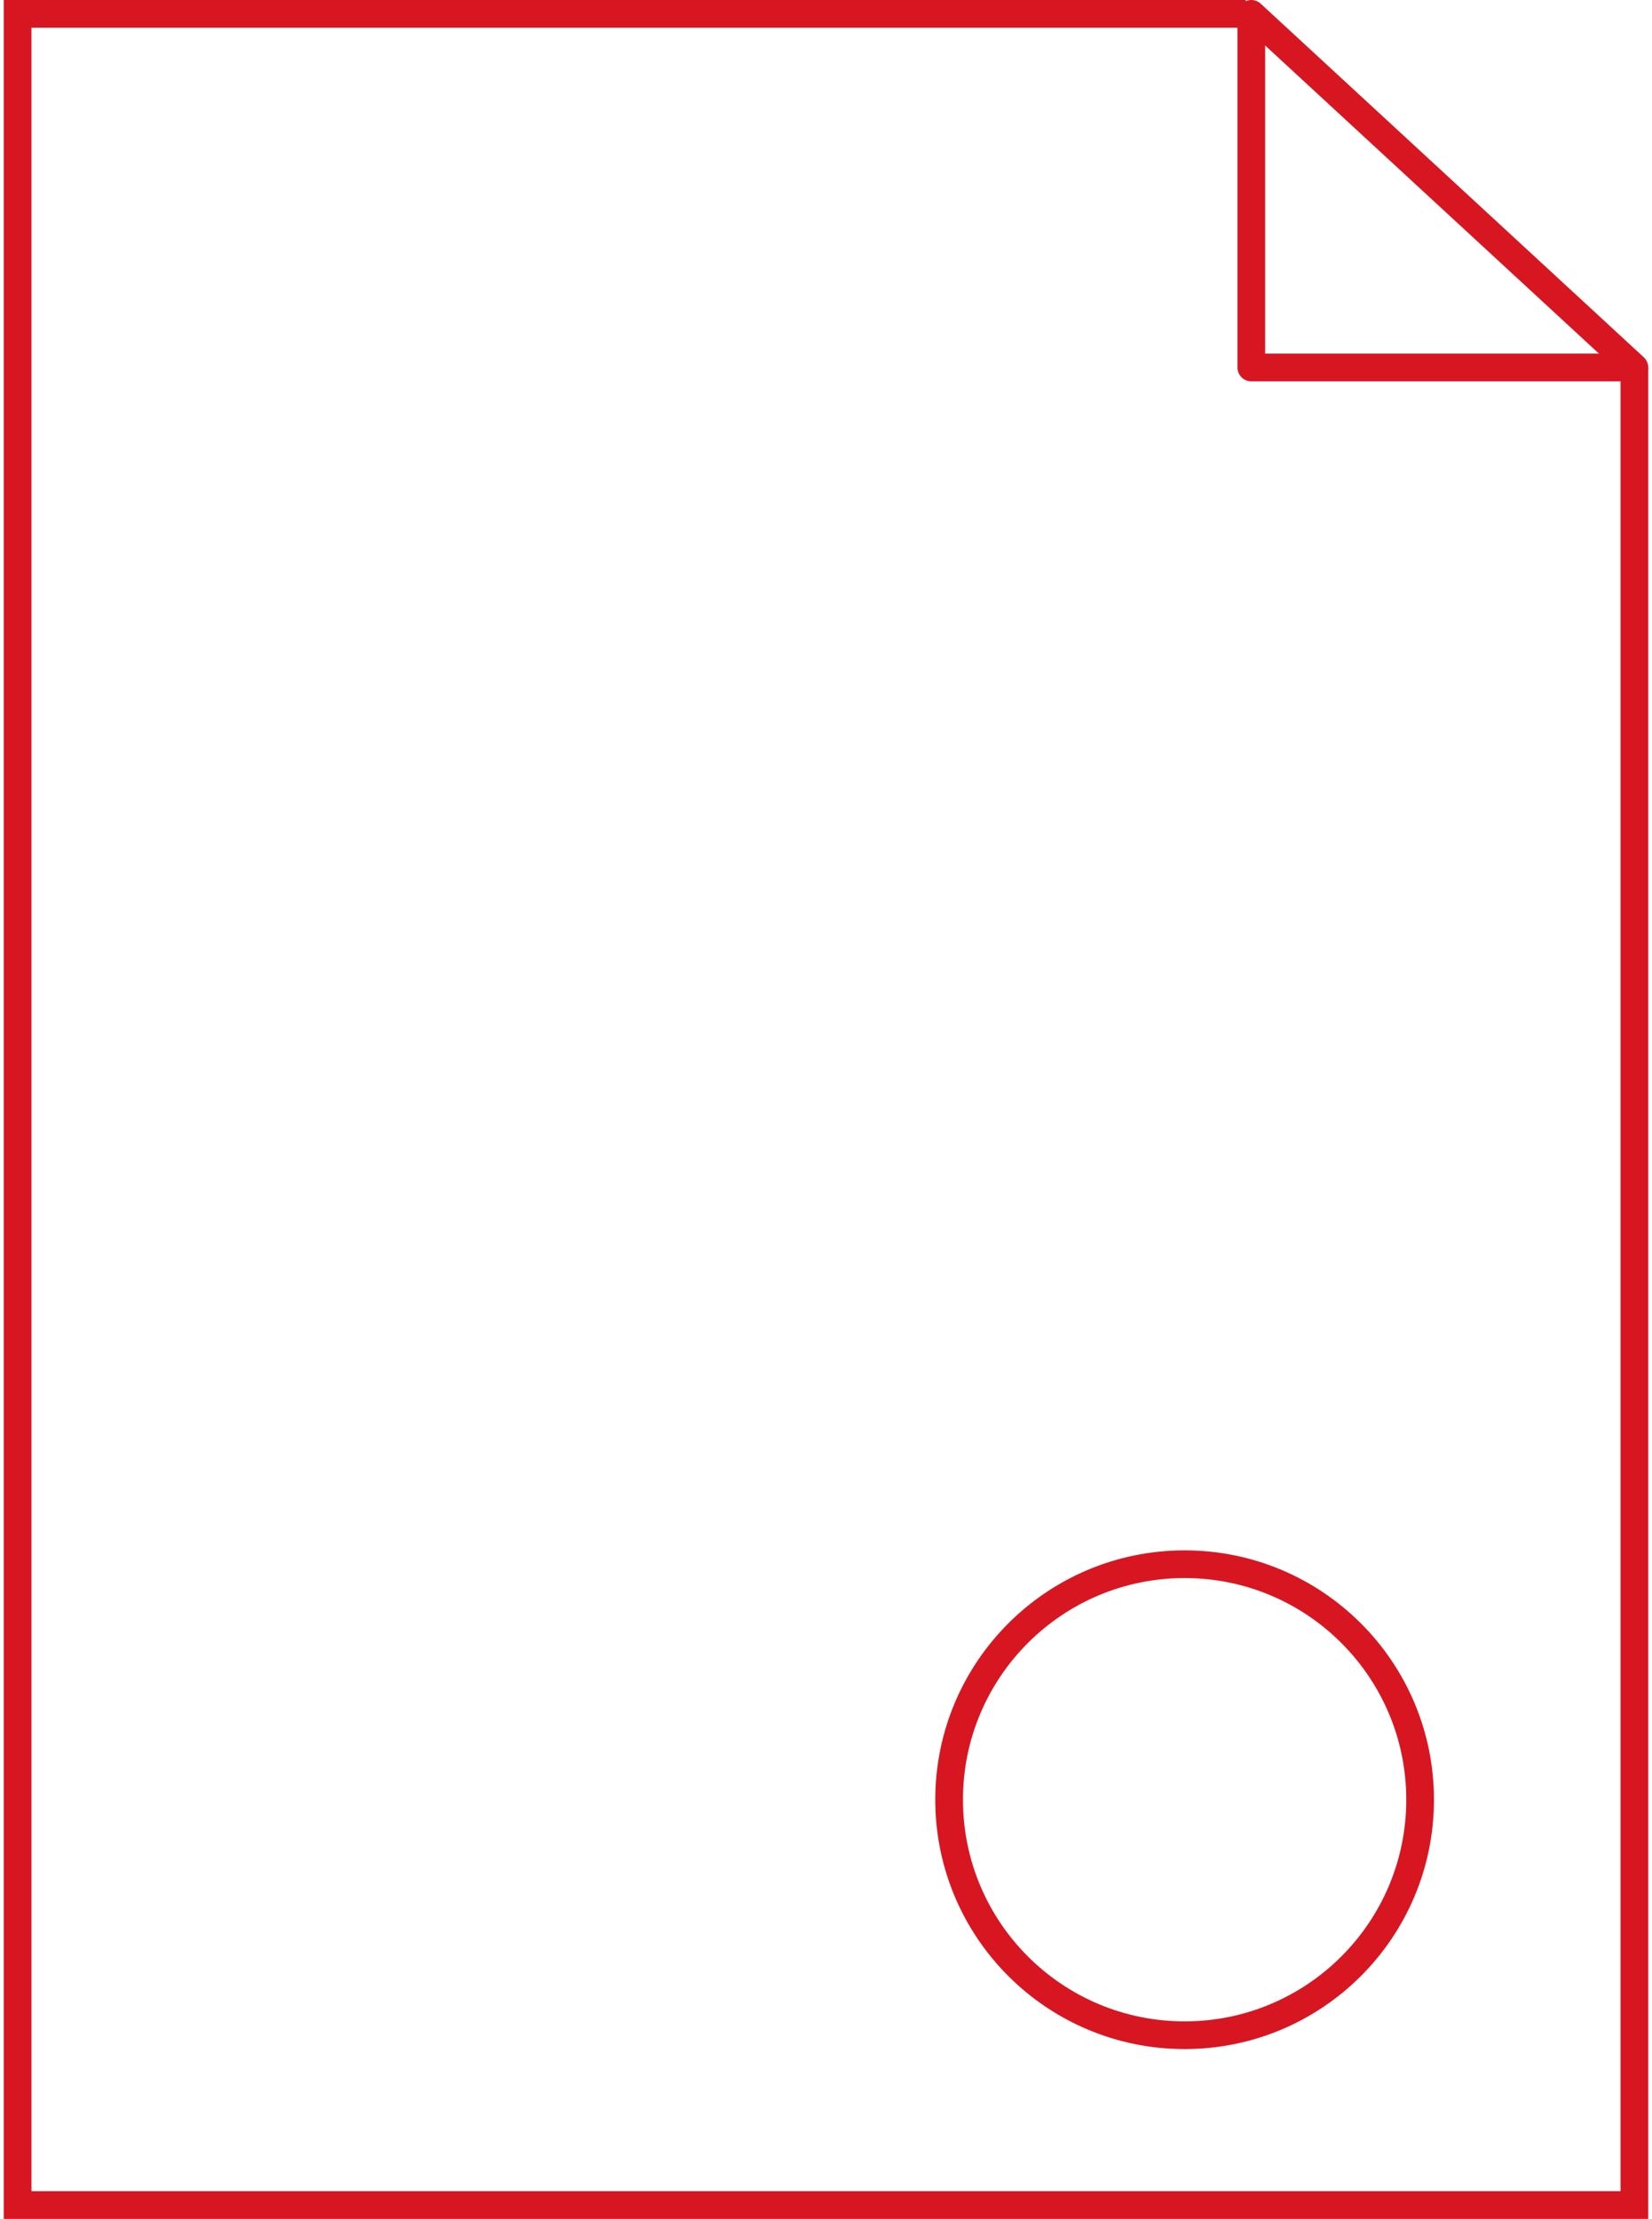 <svg version="1.1" id="Слой_1" xmlns="http://www.w3.org/2000/svg" xmlns:xlink="http://www.w3.org/1999/xlink" x="0px" y="0px"
	 width="102px" height="137px" viewBox="0 0 252.46 340.641" style="enable-background:new 0 0 252.46 340.641;"
	 xml:space="preserve">
<style type="text/css">
	.st0{fill-rule:evenodd;clip-rule:evenodd;fill:none;stroke:#d81621;stroke-width:4.252;stroke-miterlimit:22.926;}
	
		.st1{fill-rule:evenodd;clip-rule:evenodd;fill:none;stroke:#d81621;stroke-width:4.252;stroke-linecap:round;stroke-linejoin:round;stroke-miterlimit:22.926;}
</style>
<g id="XMLID_483_">
	<polyline id="XMLID_494_" class="st0" points="250.334,56.414 250.334,338.515 2.126,338.515 2.126,2.126 190.648,2.126 	"/>
	<polygon id="XMLID_493_" class="st1" points="250.334,56.414 191.522,56.414 191.522,2.126 	"/>
	<rect id="XMLID_492_" x="40.772" y="112.543" class="st0" width="166.546" height="0"/>
	<rect id="XMLID_491_" x="40.772" y="154.383" class="st0" width="104.283" height="0"/>
	<rect id="XMLID_490_" x="170.819" y="154.383" class="st0" width="36.499" height="0"/>
	<rect id="XMLID_489_" x="40.772" y="197.81" class="st0" width="124.526" height="0"/>
	<circle id="XMLID_488_" class="st0" cx="181.285" cy="276.29" r="36.154"/>
	
		<rect id="XMLID_487_" x="161.328" y="267.81" transform="matrix(0.929 -0.37 0.37 0.929 -86.524 84.51)" class="st0" width="31.431" height="0"/>
	
		<rect id="XMLID_486_" x="165.051" y="277.16" transform="matrix(0.929 -0.37 0.37 0.929 -89.719 86.551)" class="st0" width="31.431" height="0"/>
	
		<rect id="XMLID_485_" x="168.775" y="286.509" transform="matrix(0.929 -0.37 0.37 0.929 -92.913 88.592)" class="st0" width="31.431" height="0"/>
</g>
</svg>
